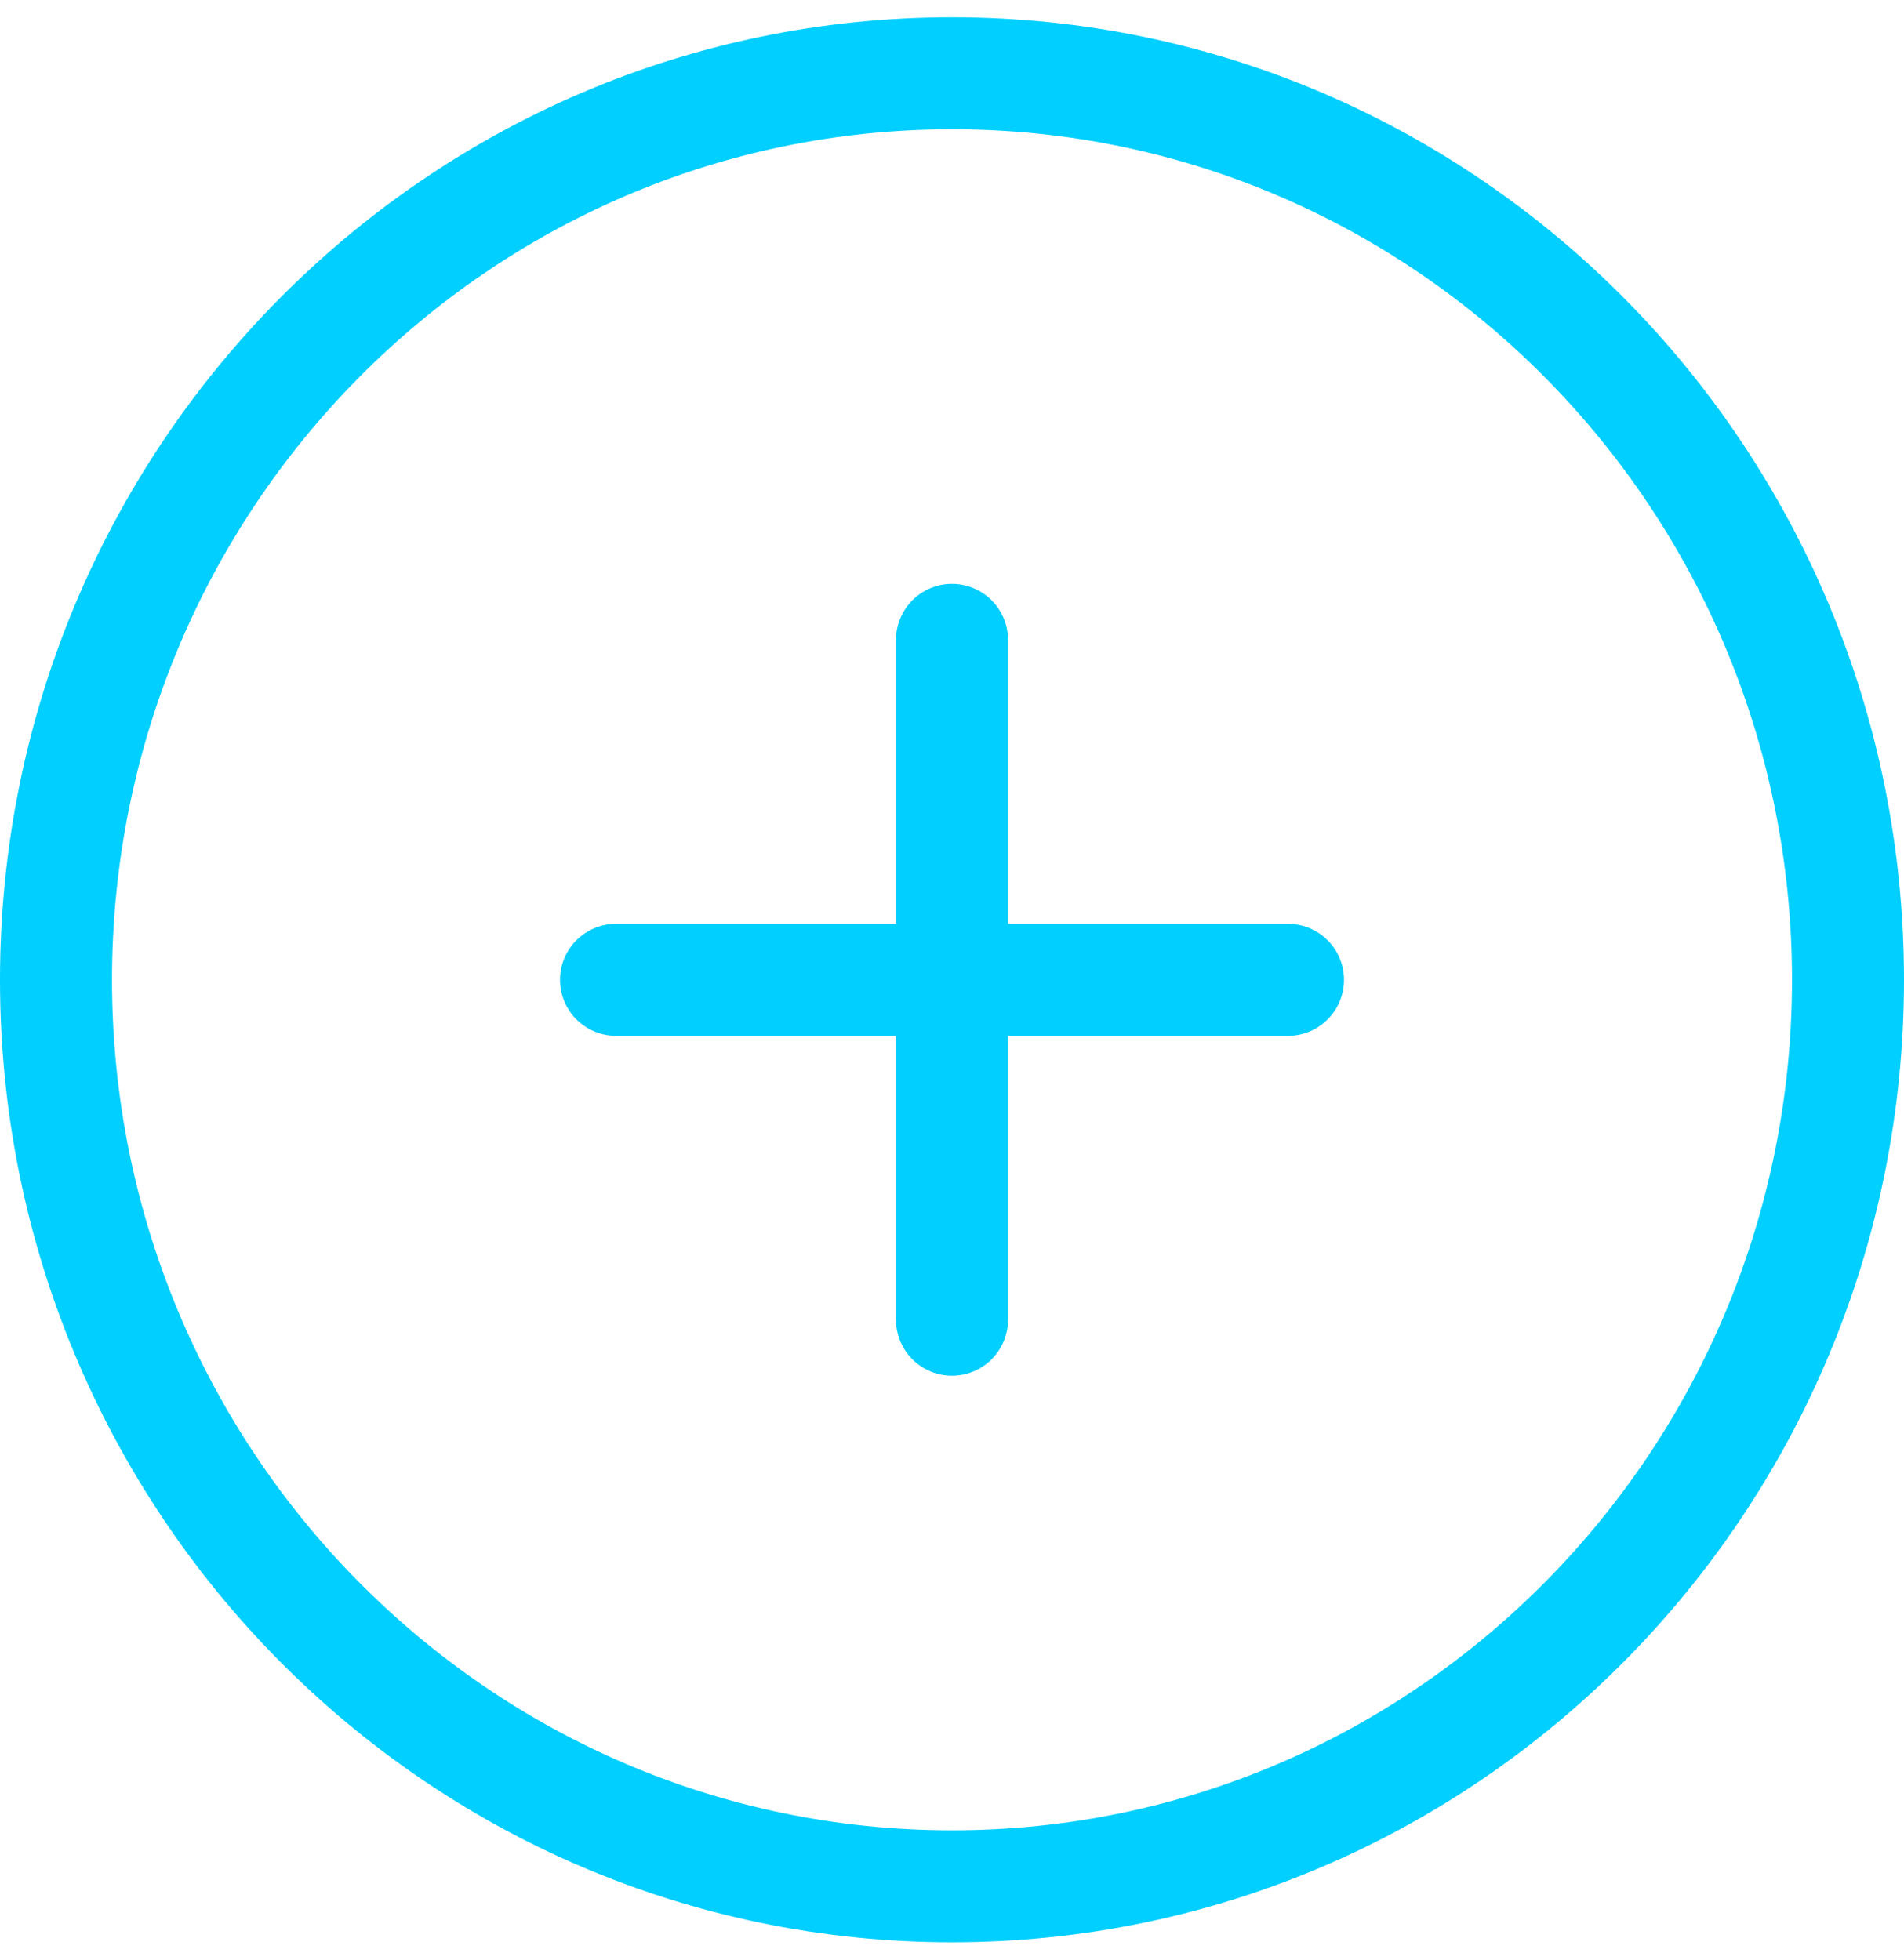 <?xml version="1.0" encoding="UTF-8"?>
<svg width="34px" height="35px" viewBox="0 0 34 35" version="1.1" xmlns="http://www.w3.org/2000/svg" xmlns:xlink="http://www.w3.org/1999/xlink">
    <!-- Generator: Sketch 61.1 (89650) - https://sketch.com -->
    <title>svg/bright/plus-circle</title>
    <desc>Created with Sketch.</desc>
    <g id="**-Sticker-Sheets" stroke="none" stroke-width="1" fill="none" fill-rule="evenodd" stroke-linecap="round" stroke-linejoin="round">
        <g id="sticker-sheet--all--page-5" transform="translate(-716, -787)" stroke="#00CFFF" stroke-width="2">
            <g id="icon-preview-row-copy-199" transform="translate(0, 762)">
                <g id="Icon-Row">
                    <g id="plus-circle" transform="translate(709, 18.214)">
                        <path d="M24,40.476 C32.837,40.476 40,33.227 40,24.286 C40,15.344 32.837,8.095 24,8.095 C15.163,8.095 8,15.344 8,24.286 C8,33.227 15.163,40.476 24,40.476 Z M24,18.214 L24,30.357 M18,24.286 L30,24.286"></path>
                    </g>
                </g>
            </g>
        </g>
    </g>
</svg>